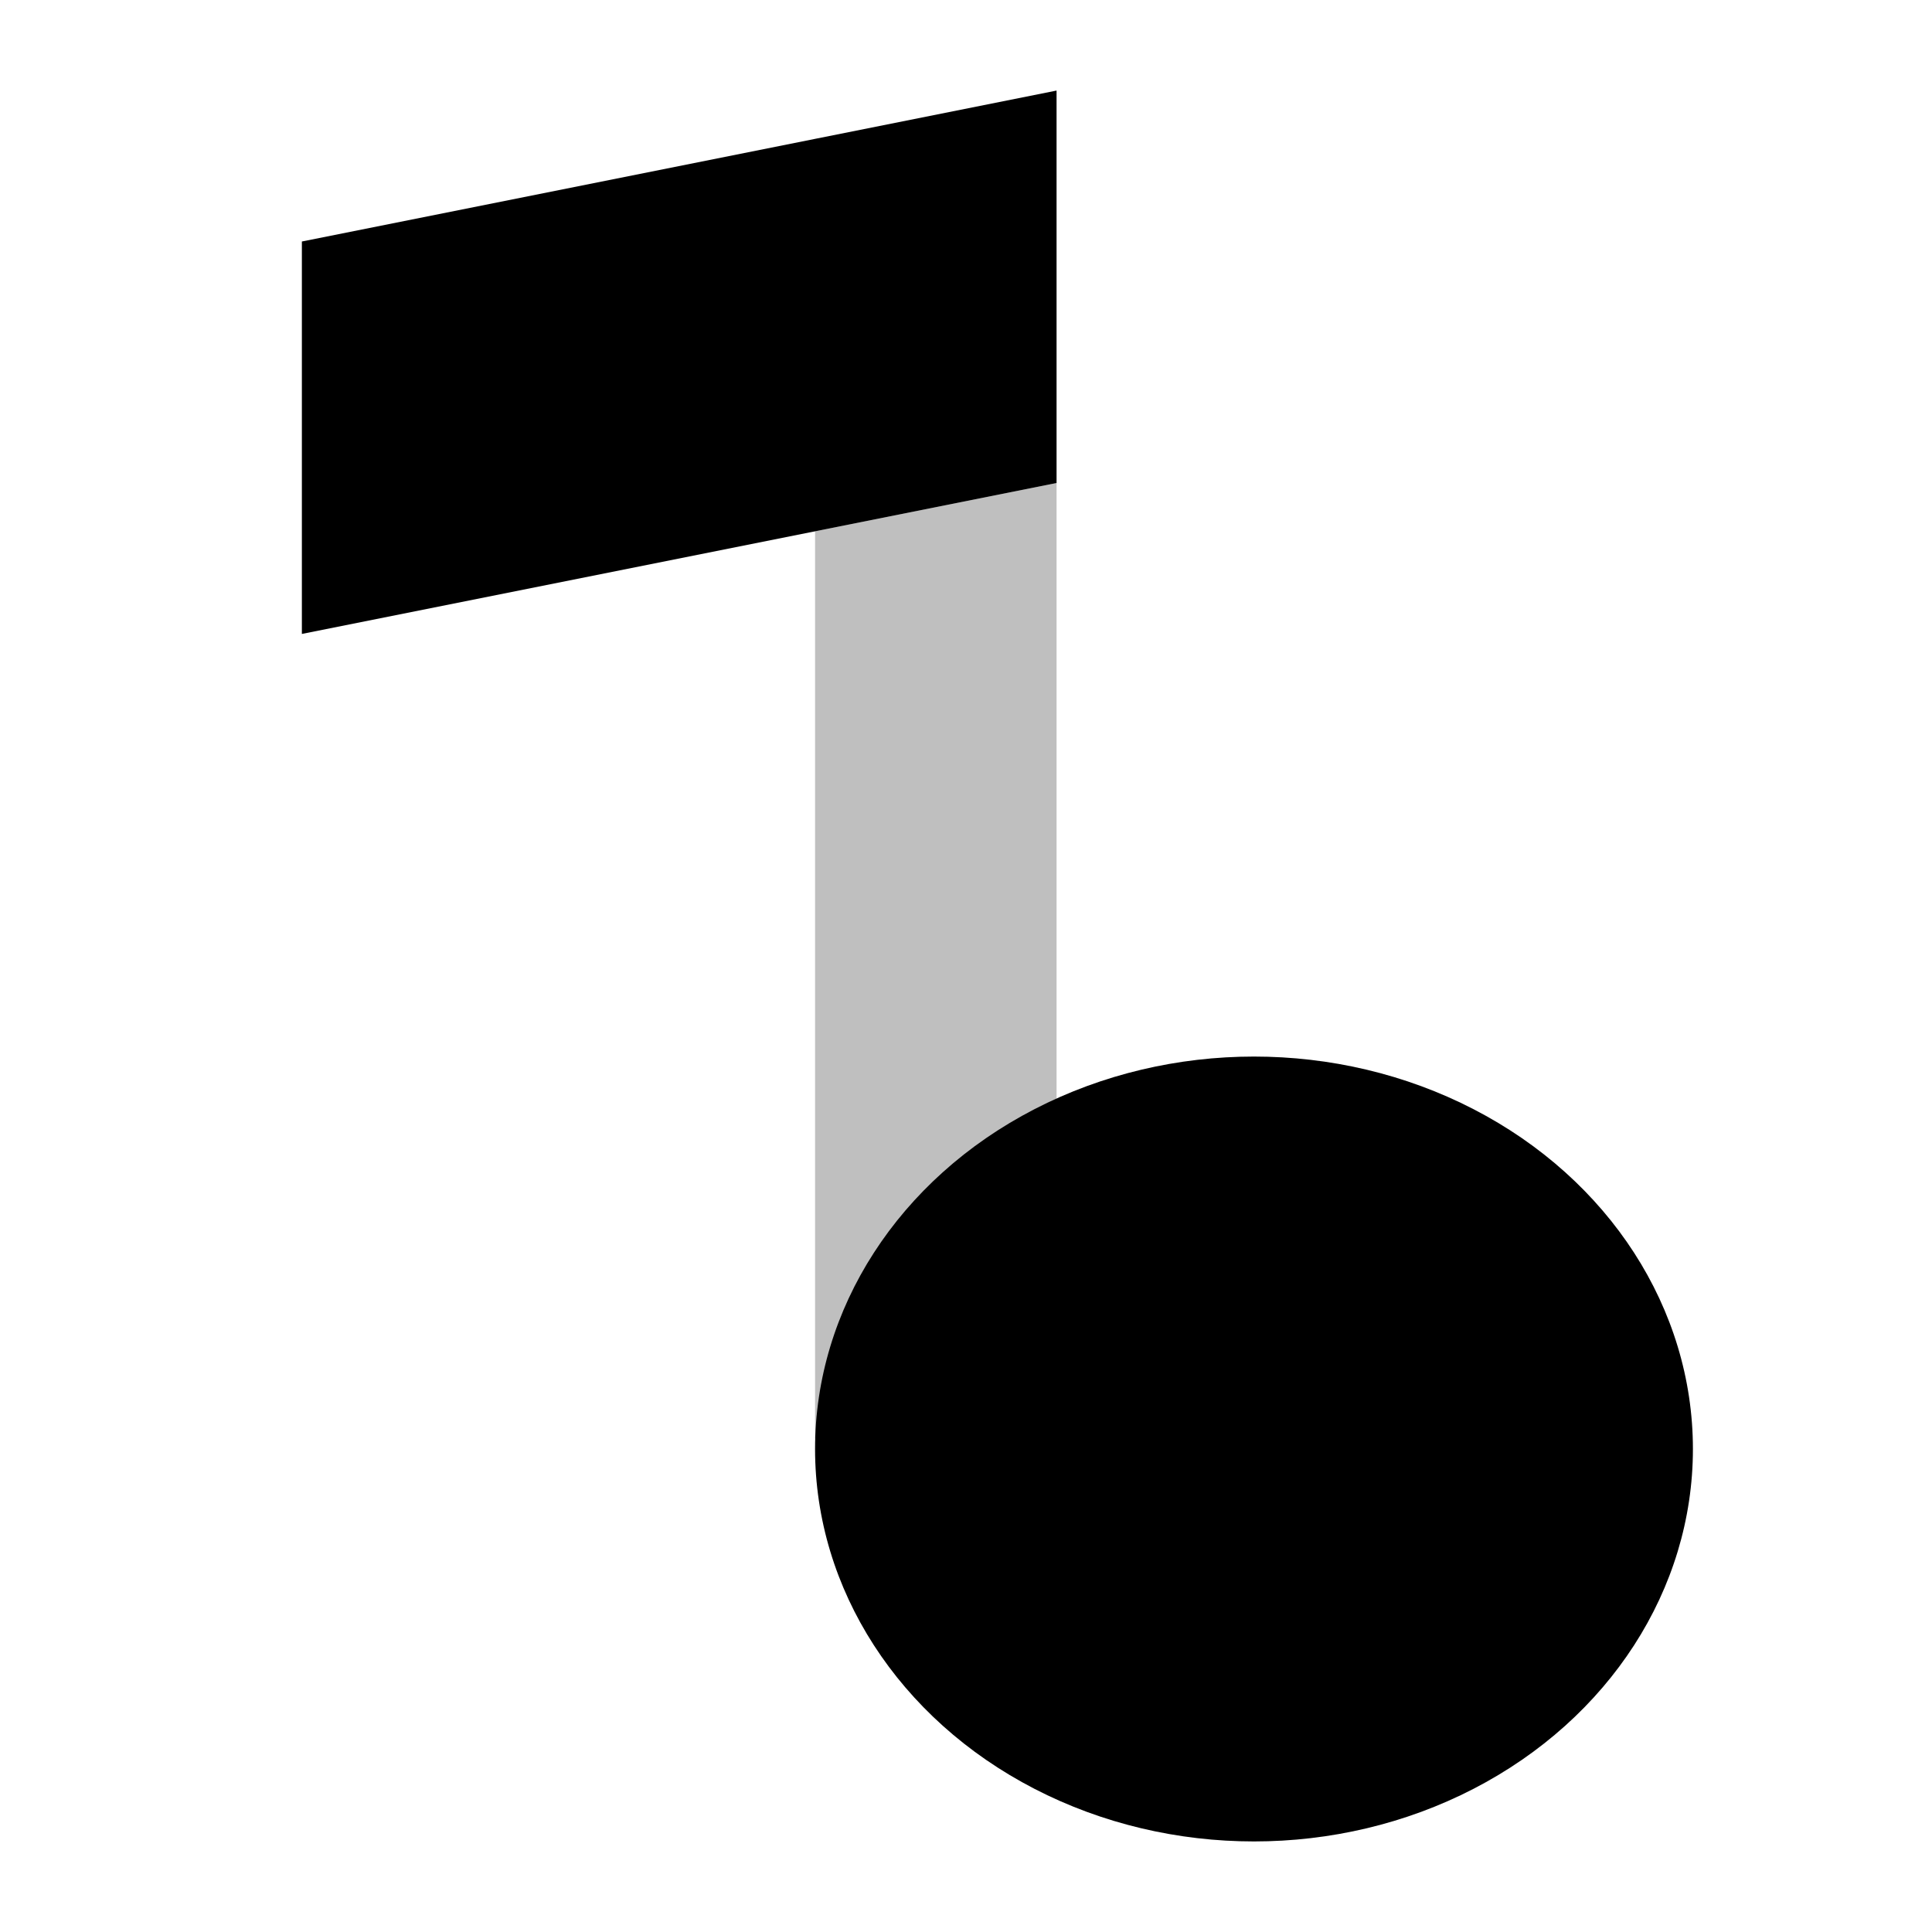 <svg xmlns="http://www.w3.org/2000/svg" id="export" viewBox="0 0 512 512">
  <defs>
    <style>
      .cls-2{fill:currentColor}
    </style>
  </defs>
  <polygon fill="currentColor" points="216 381.19 280 381.19 280 128 216 140.8 216 381.19" opacity=".25"/>
  <polygon points="216 36.8 80 64 80 168 216 140.8 280 128 280 24 216 36.8" class="cls-2"/>
  <ellipse cx="332.32" cy="384" class="cls-2" rx="116.32" ry="104"/>
</svg>
